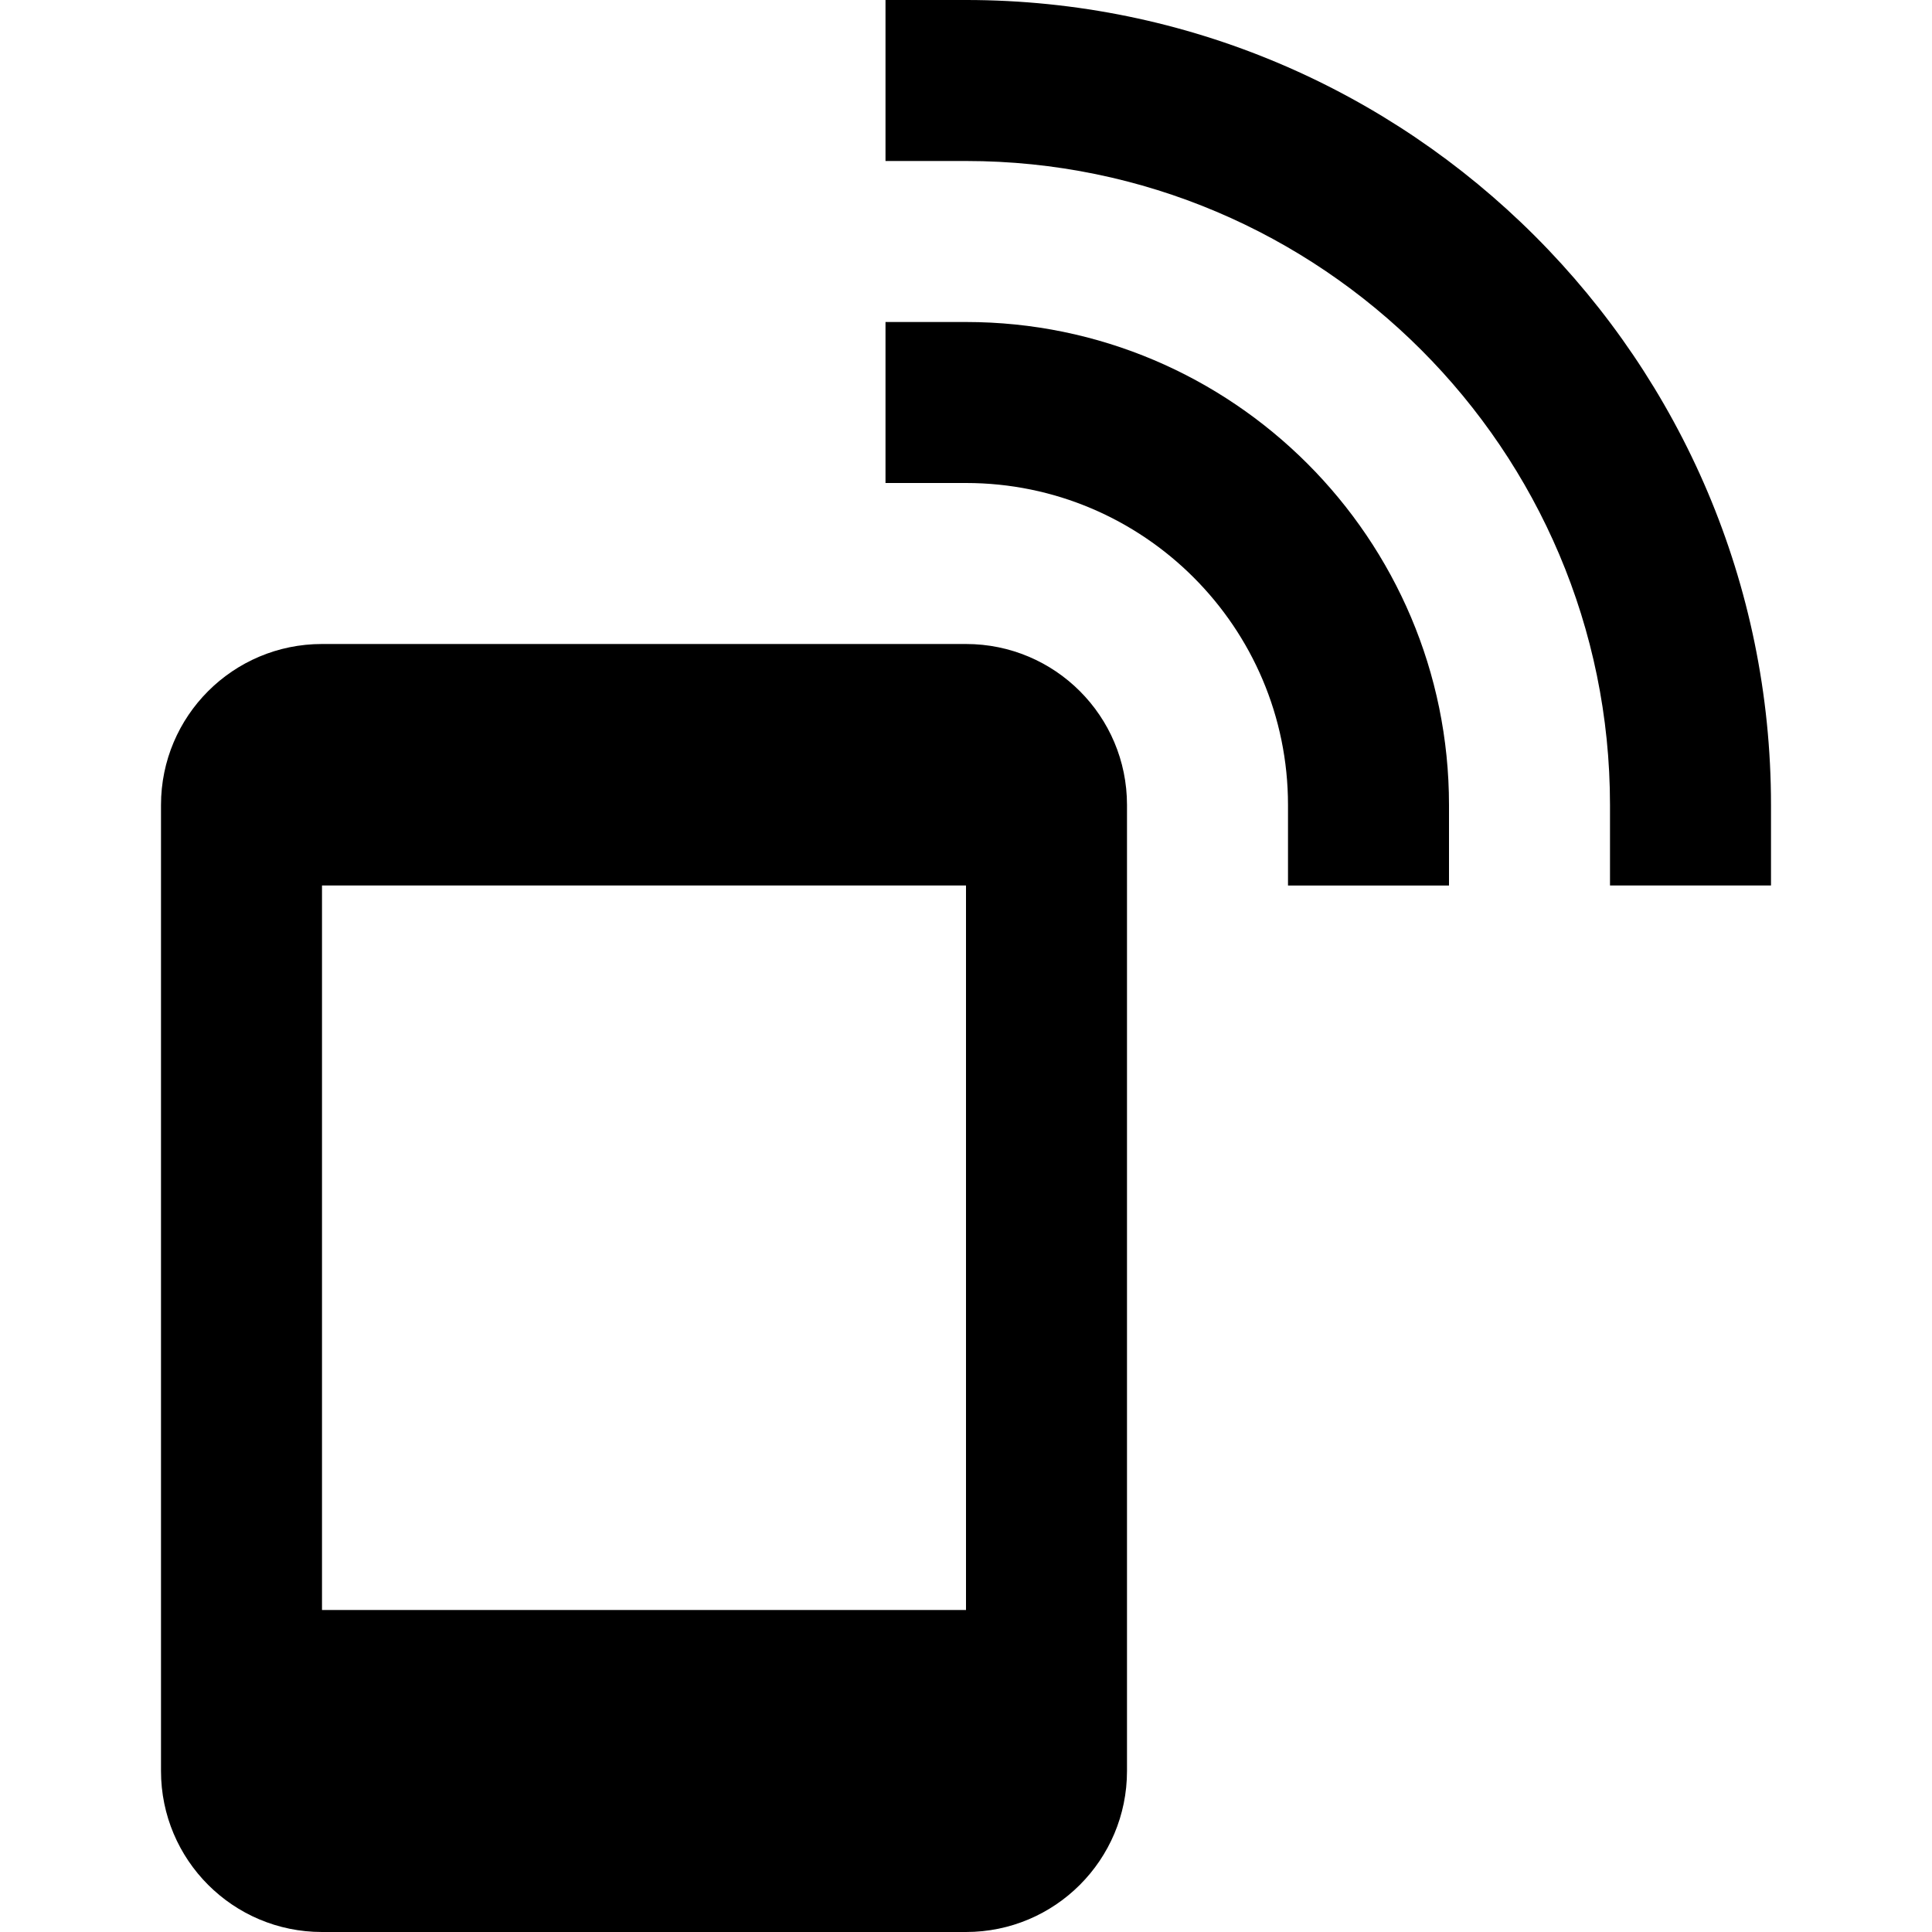 <?xml version="1.0" encoding="utf-8"?>
<!-- Generator: Adobe Illustrator 20.1.0, SVG Export Plug-In . SVG Version: 6.00 Build 0)  -->
<!DOCTYPE svg PUBLIC "-//W3C//DTD SVG 1.1//EN" "http://www.w3.org/Graphics/SVG/1.1/DTD/svg11.dtd">
<svg version="1.1" id="Layer_1" xmlns="http://www.w3.org/2000/svg" xmlns:xlink="http://www.w3.org/1999/xlink" x="0px" y="0px"
	 width="24px" height="24px" viewBox="0 0 24 24" enable-background="new 0 0 24 24" xml:space="preserve">
<path d="M11,6h1c2.206,0,4,1.794,4,4v1h2v-1c0-3.309-2.691-6-6-6h-1V6z"/>
<path d="M22,11v-1c0-5.514-4.486-10-10-10h-1v2h1c4.411,0,8,3.589,8,8v1H22z"/>
<path d="M2,10v12c0,1.105,0.895,2,2,2h8c1.105,0,2-0.895,2-2V10c0-1.105-0.895-2-2-2H4C2.895,8,2,8.895,2,10z M12,20H4v-9h8V20z"/>
</svg>
